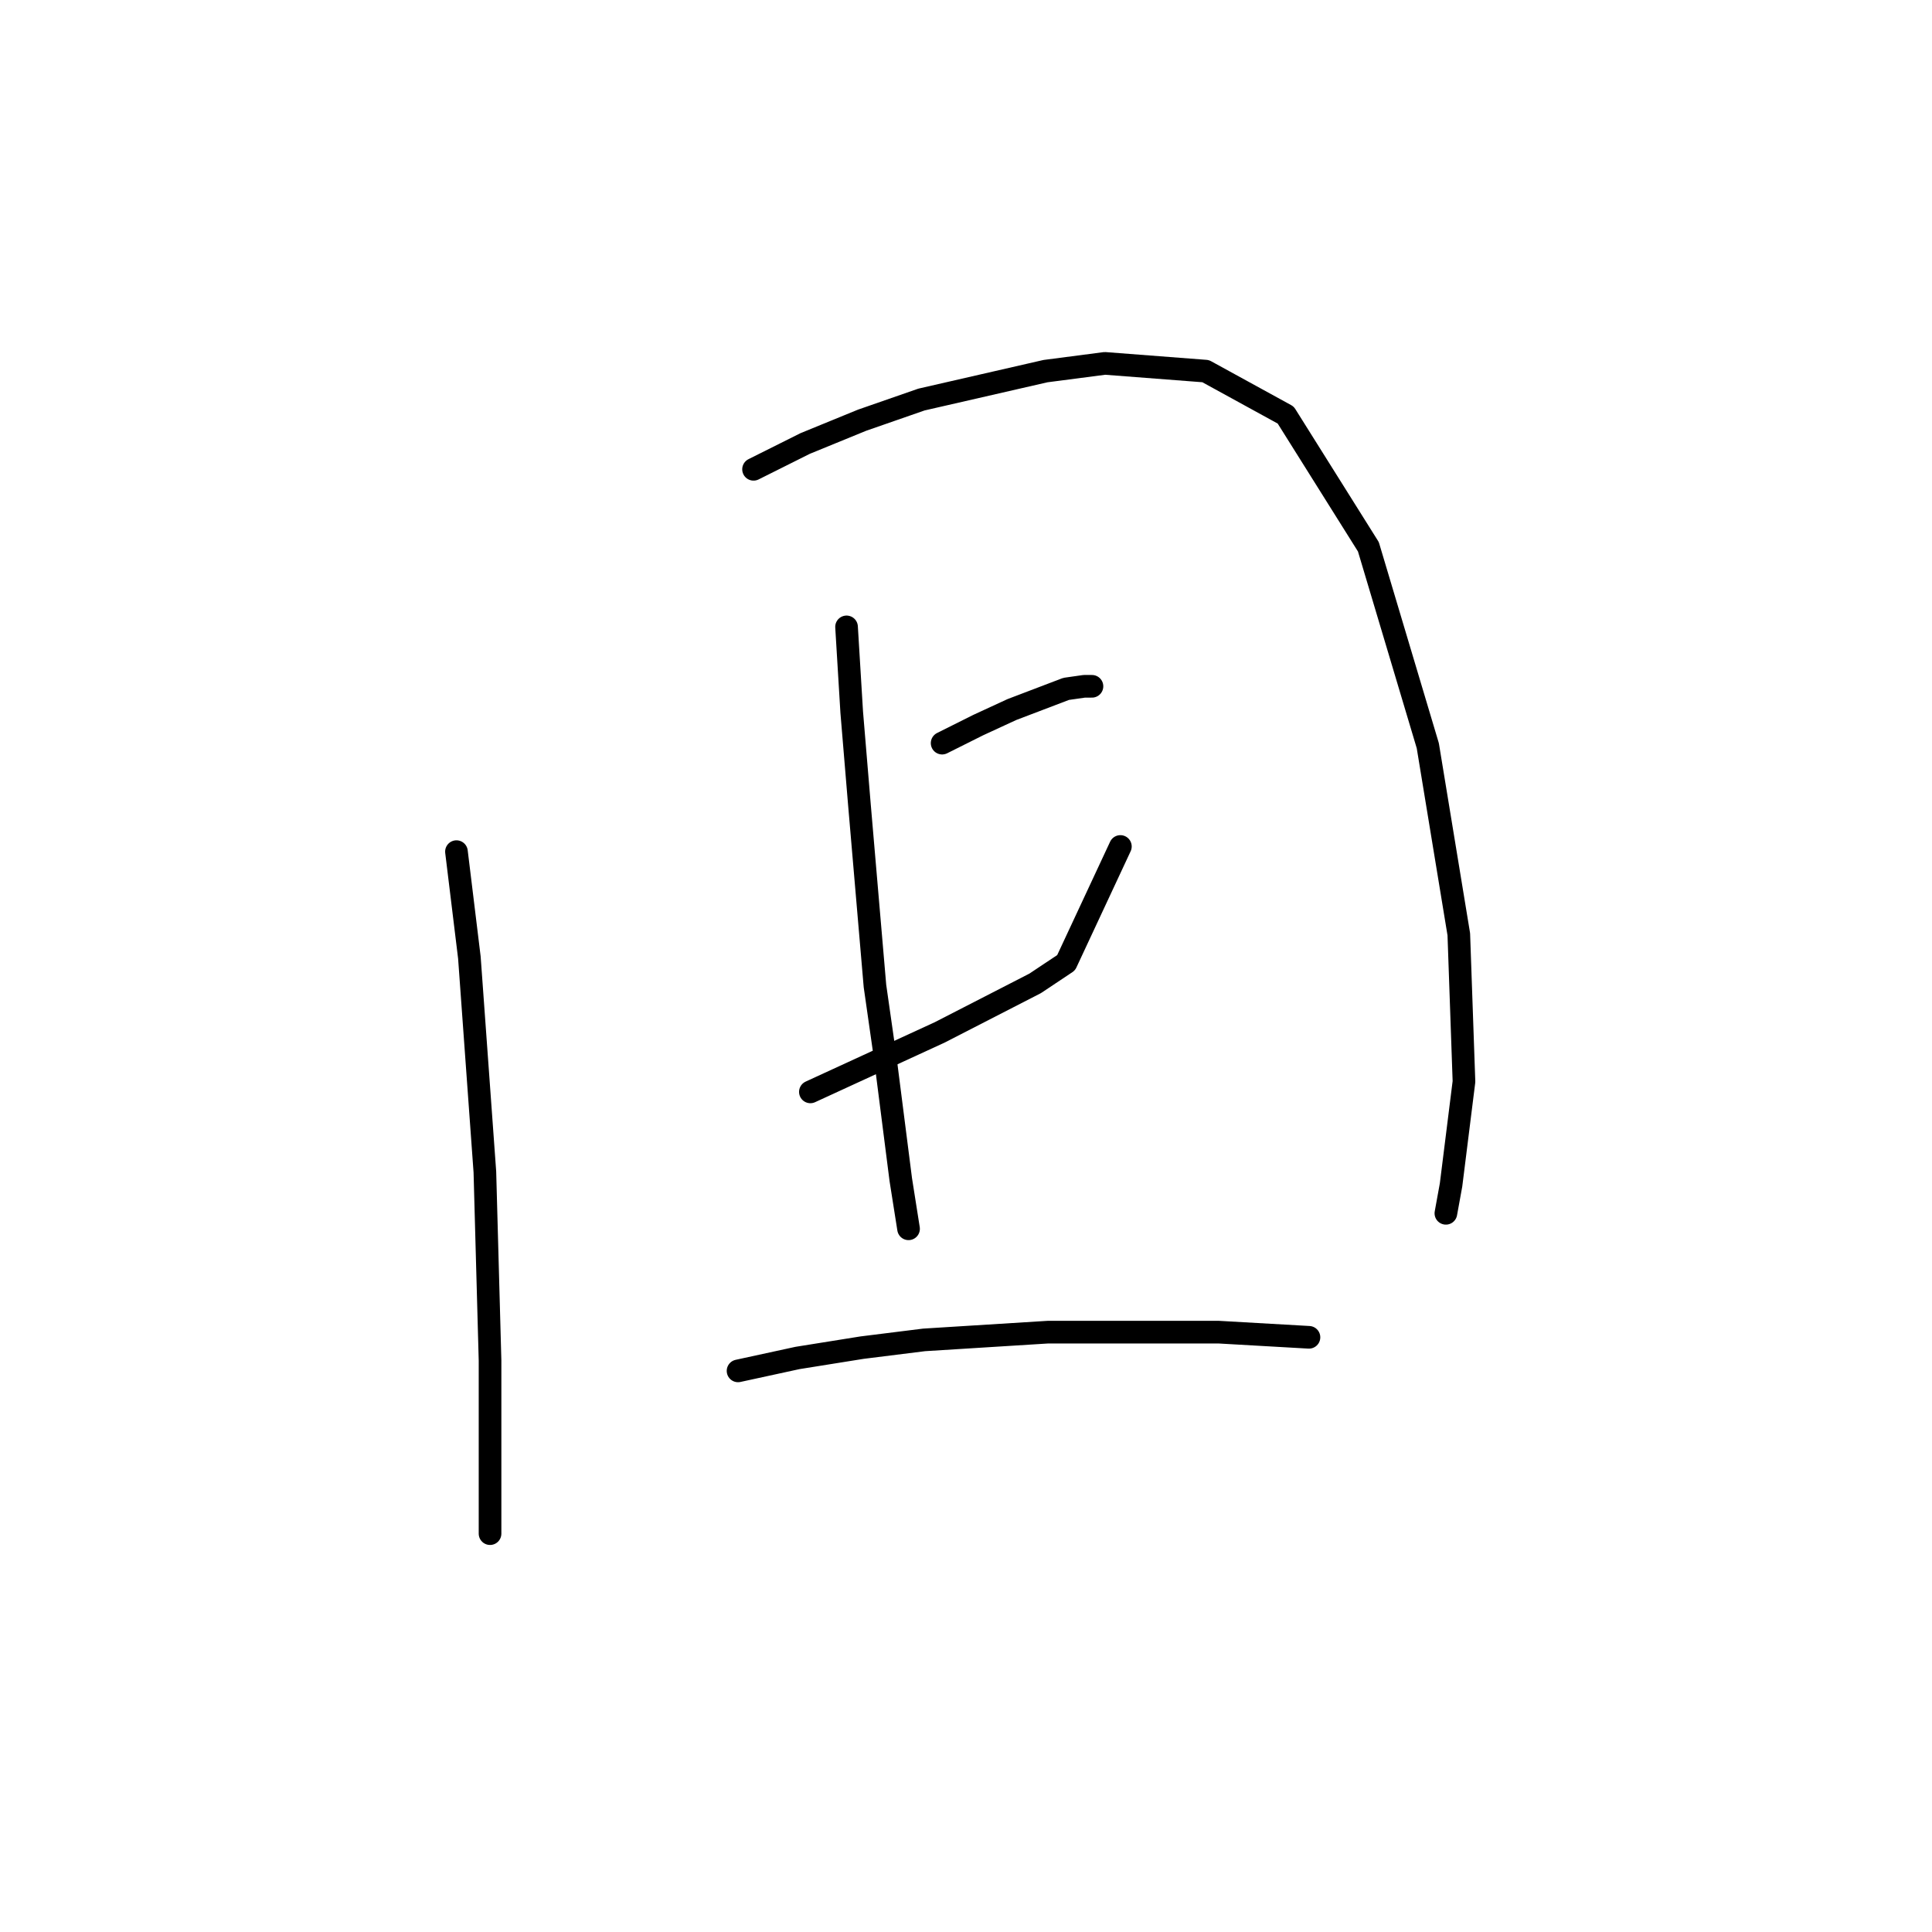<?xml version="1.0" standalone="no"?>
    <svg width="256" height="256" xmlns="http://www.w3.org/2000/svg" version="1.1">
    <polyline stroke="black" stroke-width="3" stroke-linecap="round" fill="transparent" stroke-linejoin="round" points="60.483 112.846 62.195 126.881 64.249 155.292 64.933 180.281 64.933 196.027 64.933 203.216 64.933 203.216 " />
        <polyline stroke="black" stroke-width="3" stroke-linecap="round" fill="transparent" stroke-linejoin="round" points="99.849 62.185 106.695 58.762 114.226 55.681 122.099 52.942 138.53 49.177 146.403 48.15 159.753 49.177 170.364 54.996 181.318 72.454 189.191 98.812 193.299 123.8 193.984 143.312 192.272 157.004 191.587 160.769 191.587 160.769 " />
        <polyline stroke="black" stroke-width="3" stroke-linecap="round" fill="transparent" stroke-linejoin="round" points="124.837 98.469 129.63 96.073 134.08 94.019 141.268 91.281 143.664 90.939 144.691 90.939 144.691 90.939 " />
        <polyline stroke="black" stroke-width="3" stroke-linecap="round" fill="transparent" stroke-linejoin="round" points="107.38 144.681 124.495 136.808 137.16 130.304 141.268 127.566 148.457 112.162 148.457 112.162 " />
        <polyline stroke="black" stroke-width="3" stroke-linecap="round" fill="transparent" stroke-linejoin="round" points="112.172 83.066 112.857 94.362 113.883 106.685 115.937 130.646 117.307 140.231 119.36 156.319 120.387 162.823 120.387 162.823 " />
        <polyline stroke="black" stroke-width="3" stroke-linecap="round" fill="transparent" stroke-linejoin="round" points="97.795 181.65 105.668 179.939 114.226 178.569 122.441 177.543 138.872 176.516 161.464 176.516 173.445 177.2 173.445 177.2 " />
        </svg>
